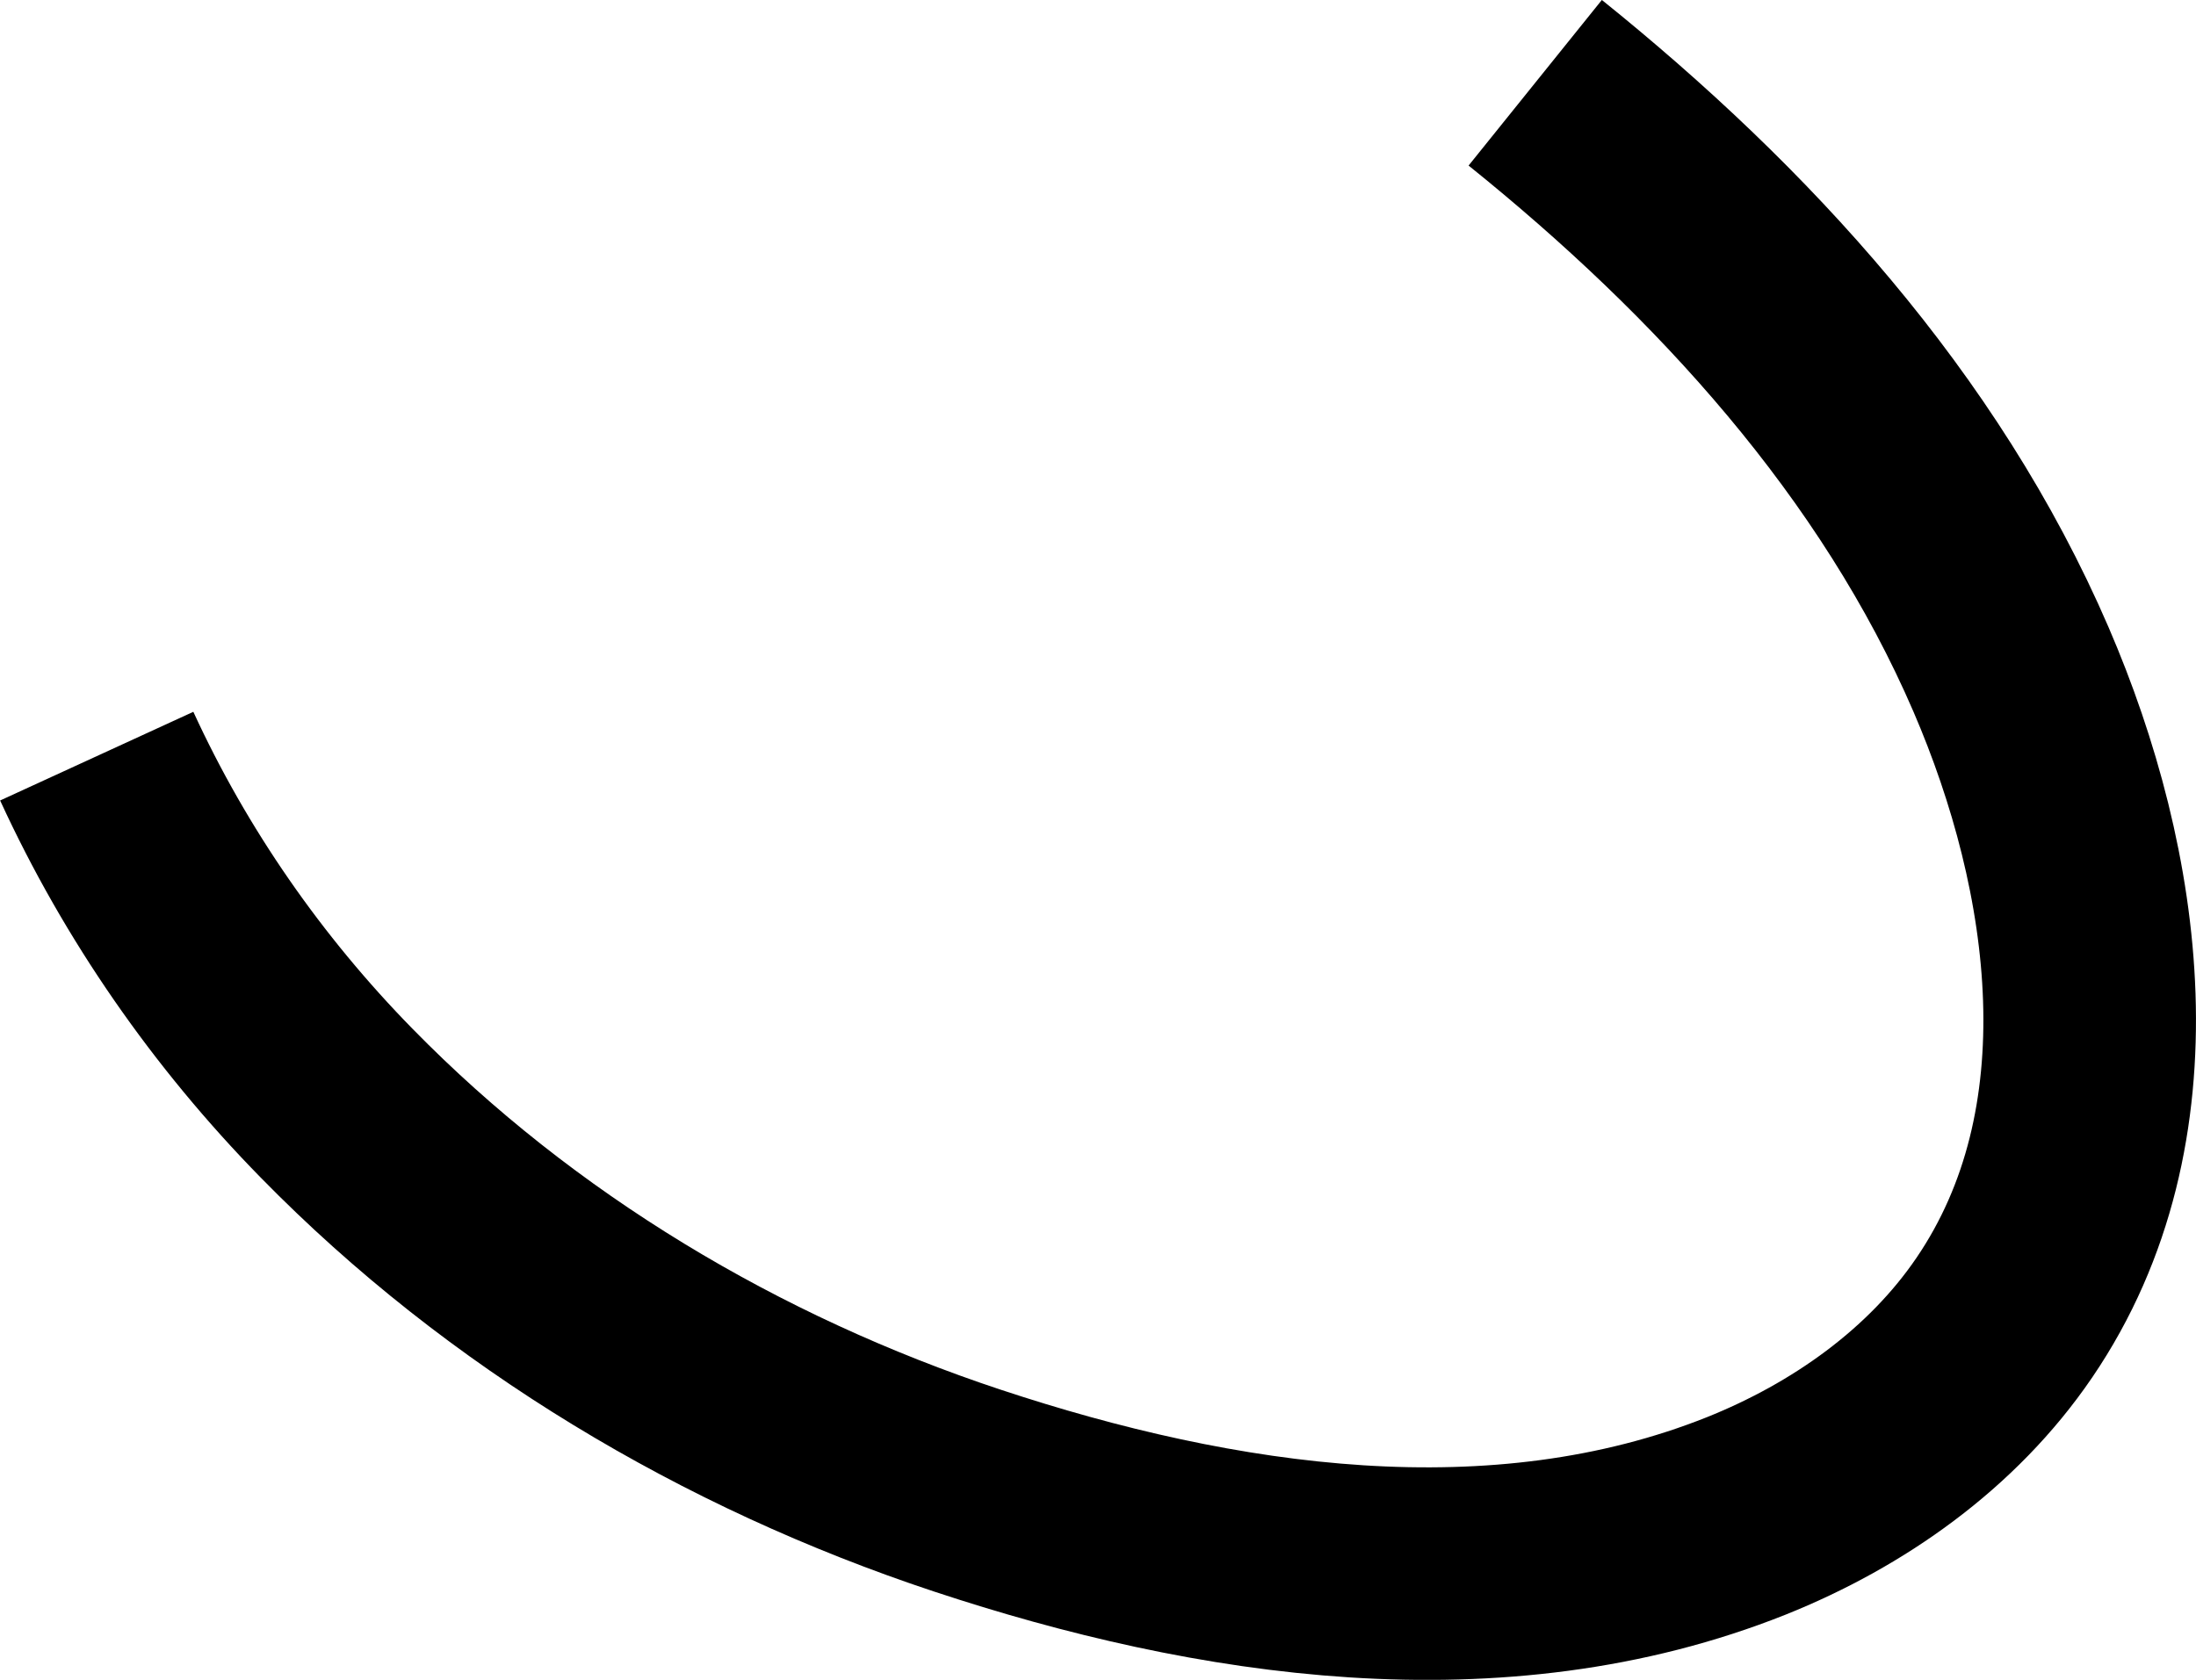 <?xml version="1.0" encoding="UTF-8"?>
<svg id="Layer_2" data-name="Layer 2" xmlns="http://www.w3.org/2000/svg" viewBox="0 0 165.27 126.45">
  <defs>
    <style>
      .cls-1 {
        fill: none;
        stroke: #000;
        stroke-miterlimit: 10;
        stroke-width: 16px;
      }
    </style>
  </defs>
  <g id="Layer_1-2" data-name="Layer 1">
    <path class="cls-1" d="M115.54,6.23c14.84,11.94,28.19,26.5,35.81,44.17,6.54,15.17,9.33,34.33-.5,48.78-4.68,6.88-11.76,11.86-19.42,14.93-18.75,7.48-39.95,4.29-58.65-1.91-17.76-5.89-34.32-15.75-47.44-29.15-7.45-7.6-13.62-16.46-18.06-26.13"/>
  </g>
</svg>